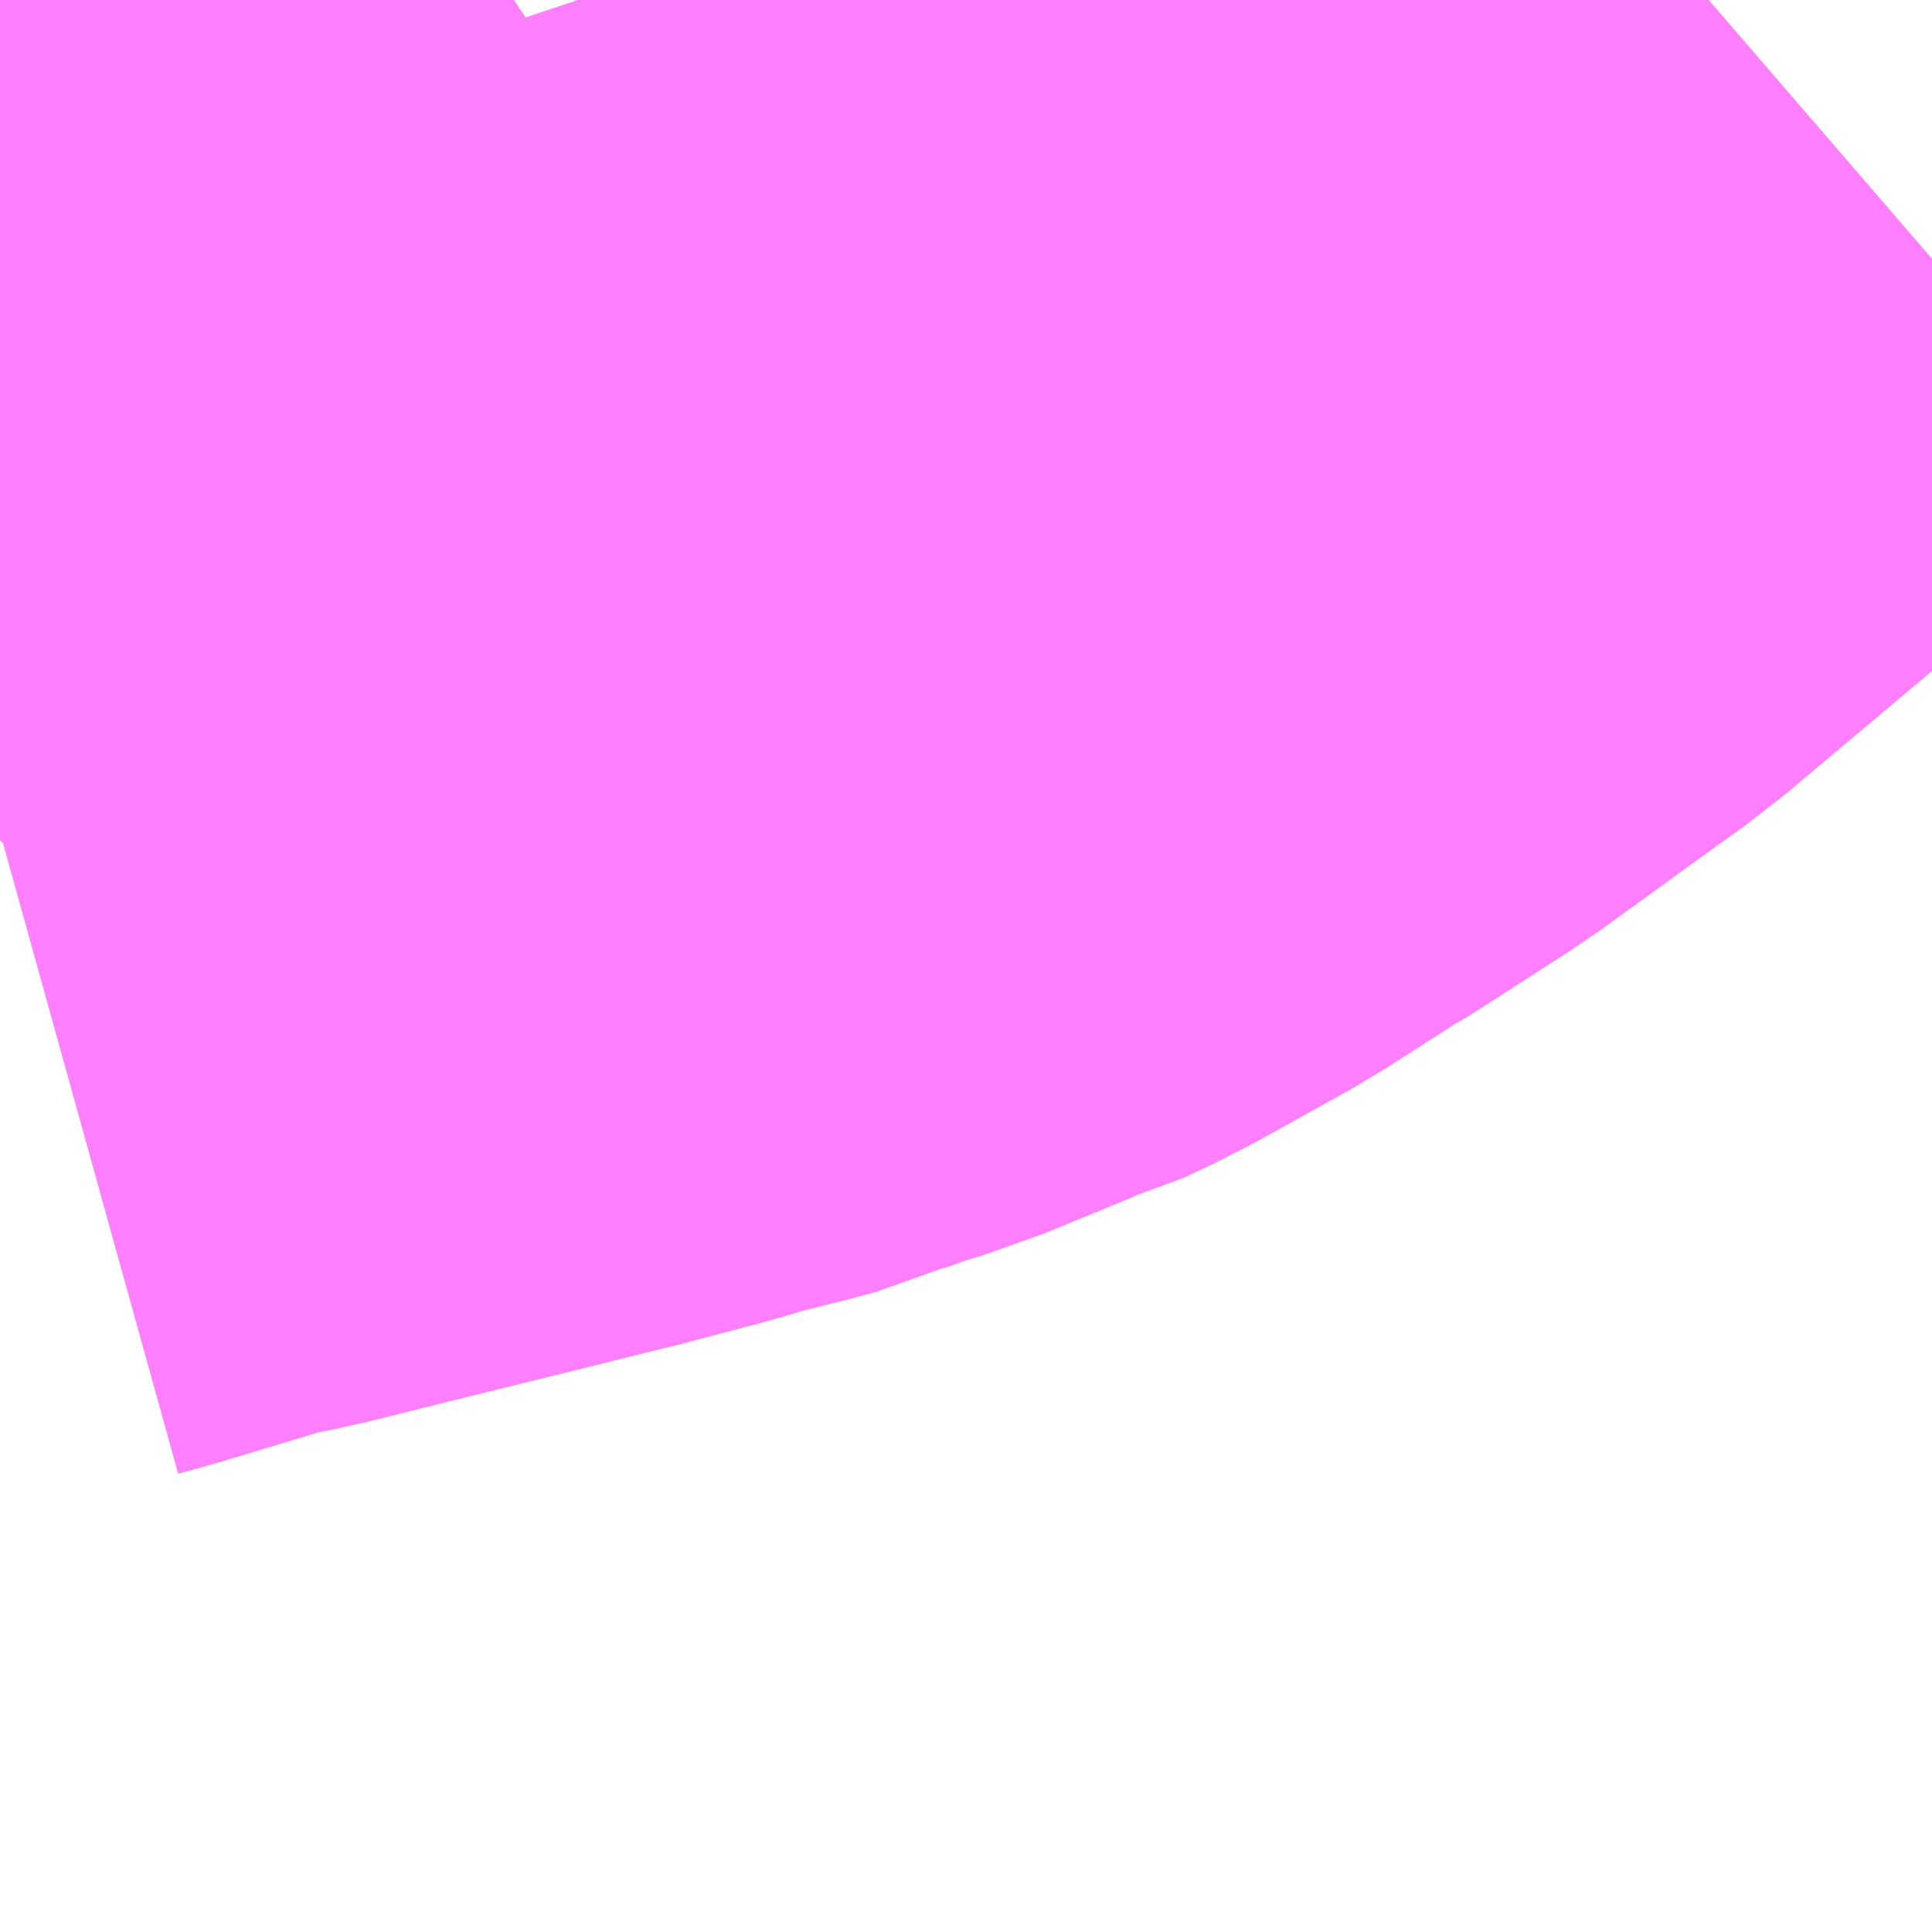 <?xml version="1.0" encoding="UTF-8"?>
<svg  xmlns="http://www.w3.org/2000/svg" xmlns:xlink="http://www.w3.org/1999/xlink" xmlns:go="http://purl.org/svgmap/profile" property="N07_001,N07_002,N07_003,N07_004,N07_005,N07_006,N07_007" viewBox="13860.352 -3512.329 1.099 1.099" go:dataArea="13860.3515625 -3512.3291015625 1.0986328125 1.0986328125" >
<globalCoordinateSystem srsName="http://purl.org/crs/84" transform="matrix(100.0,0.0,0.0,-100.0,0.0,0.0)" />
<defs>
 <g id="p0" >
  <circle cx="0.0" cy="0.0" r="3" stroke="green" stroke-width="0.75" vector-effect="non-scaling-stroke" />
 </g>
</defs>
<g fill="none" fill-rule="evenodd" stroke="#FF00FF" stroke-width="0.75" opacity="0.5" vector-effect="non-scaling-stroke" stroke-linejoin="bevel" >
<path content="1,JRバステック（株）,名古屋系統（特急）,1.0,1.0,1.0," xlink:title="1" d="M13860.644,-3512.329L13860.514,-3512.243L13860.405,-3512.172L13860.376,-3512.157L13860.352,-3512.145"/>
<path content="1,JRバステック（株）,名古屋系統（超特急）,3.0,3.0,3.0," xlink:title="1" d="M13860.644,-3512.329L13860.514,-3512.243L13860.405,-3512.172L13860.376,-3512.157L13860.352,-3512.145"/>
<path content="1,JRバス関東（株）,しみずライナー,3.1,4.0,3.5," xlink:title="1" d="M13860.644,-3512.329L13860.514,-3512.243L13860.405,-3512.172L13860.376,-3512.157L13860.352,-3512.145"/>
<path content="1,JRバス関東（株）,ドリーム和歌山号,1.0,1.0,1.0," xlink:title="1" d="M13860.644,-3512.329L13860.514,-3512.243L13860.405,-3512.172L13860.376,-3512.157L13860.352,-3512.145"/>
<path content="1,JRバス関東（株）,ドリーム福井号,2.0,2.0,2.0," xlink:title="1" d="M13860.644,-3512.329L13860.514,-3512.243L13860.405,-3512.172L13860.376,-3512.157L13860.352,-3512.145"/>
<path content="1,JRバス関東（株）,ドリーム静岡・浜松号,2.0,2.0,2.0," xlink:title="1" d="M13860.644,-3512.329L13860.514,-3512.243L13860.405,-3512.172L13860.376,-3512.157L13860.352,-3512.145"/>
<path content="1,JRバス関東（株）,ドリーム高松号/松山号/徳島号/高知号,4.0,4.0,4.0," xlink:title="1" d="M13860.644,-3512.329L13860.514,-3512.243L13860.405,-3512.172L13860.376,-3512.157L13860.352,-3512.145"/>
<path content="1,JRバス関東（株）,プレミアム中央ドリーム号/中央ドリーム号/プレミアムドリーム号/ドリーム号/レディースドリーム号/プレミアムレディース,9.4,12.0,12.0," xlink:title="1" d="M13860.644,-3512.329L13860.514,-3512.243L13860.405,-3512.172L13860.376,-3512.157L13860.352,-3512.145"/>
<path content="1,JRバス関東（株）,新宿ドリーム三河・なごや号,1.0,1.0,1.0," xlink:title="1" d="M13860.644,-3512.329L13860.514,-3512.243L13860.405,-3512.172L13860.376,-3512.157L13860.352,-3512.145"/>
<path content="1,JRバス関東（株）,新宿ライナー三河・なごや号,1.0,1.0,1.0," xlink:title="1" d="M13860.644,-3512.329L13860.514,-3512.243L13860.405,-3512.172L13860.376,-3512.157L13860.352,-3512.145"/>
<path content="1,JRバス関東（株）,東名ハイウェイバス,8.0,8.0,8.0," xlink:title="1" d="M13860.644,-3512.329L13860.514,-3512.243L13860.405,-3512.172L13860.376,-3512.157L13860.352,-3512.145"/>
<path content="1,JRバス関東（株）,東海道昼特急号/中央道昼特急号/青春昼特急号/プレミアム昼特急号,7.2,9.0,9.0," xlink:title="1" d="M13860.644,-3512.329L13860.514,-3512.243L13860.405,-3512.172L13860.376,-3512.157L13860.352,-3512.145"/>
<path content="1,JRバス関東（株）,知多シーガール号,2.0,2.0,2.0," xlink:title="1" d="M13860.644,-3512.329L13860.514,-3512.243L13860.405,-3512.172L13860.376,-3512.157L13860.352,-3512.145"/>
<path content="1,JRバス関東（株）,青春中央ドリーム号/青春中央エコドリーム号/青春ドリーム号/青春レディースドリーム号/青春エコドリーム号/超得割青春号,10.0,14.0,14.0," xlink:title="1" d="M13860.644,-3512.329L13860.514,-3512.243L13860.405,-3512.172L13860.376,-3512.157L13860.352,-3512.145"/>
<path content="1,JRバス関東（株）,駿府ライナー,6.0,6.0,6.0," xlink:title="1" d="M13860.644,-3512.329L13860.514,-3512.243L13860.405,-3512.172L13860.376,-3512.157L13860.352,-3512.145"/>
<path content="1,JR四国バス（株）,ドリーム徳島号　阿南・徳島⇔新宿・東京・新木場,1.0,1.0,1.0," xlink:title="1" d="M13860.644,-3512.329L13860.514,-3512.243L13860.405,-3512.172L13860.352,-3512.145"/>
<path content="1,JR四国バス（株）,ドリーム高松・松山号　松山・高松⇔東京・東京ディズニーランド,1.0,1.0,1.0," xlink:title="1" d="M13860.644,-3512.329L13860.514,-3512.243L13860.405,-3512.172L13860.352,-3512.145"/>
<path content="1,JR四国バス（株）,ドリーム高松号　観音寺・高松⇔新宿・東京・新木場,1.0,1.0,1.0," xlink:title="1" d="M13860.644,-3512.329L13860.514,-3512.243L13860.405,-3512.172L13860.352,-3512.145"/>
<path content="1,JR四国バス（株）,ドリーム高知号　高知・徳島⇔東京・新木場,1.0,1.0,1.0," xlink:title="1" d="M13860.644,-3512.329L13860.514,-3512.243L13860.405,-3512.172L13860.352,-3512.145"/>
<path content="1,JR東海バス（株）,ドリームとよた号,1.0,1.0,1.0," xlink:title="1" d="M13860.352,-3512.145L13860.405,-3512.172L13860.514,-3512.243L13860.644,-3512.329"/>
<path content="1,JR東海バス（株）,ドリームなごや号_01_on,3.0,3.0,3.0," xlink:title="1" d="M13860.352,-3512.145L13860.405,-3512.172L13860.514,-3512.243L13860.644,-3512.329"/>
<path content="1,JR東海バス（株）,ドリームなごや号_02_on,3.0,3.0,3.0," xlink:title="1" d="M13860.352,-3512.145L13860.405,-3512.172L13860.514,-3512.243L13860.644,-3512.329"/>
<path content="1,JR東海バス（株）,ドリーム静岡・浜松号_01_on,2.0,2.0,2.0," xlink:title="1" d="M13860.644,-3512.329L13860.514,-3512.243L13860.405,-3512.172L13860.352,-3512.145"/>
<path content="1,JR東海バス（株）,ドリーム静岡・浜松号_02_on,2.0,2.0,2.0," xlink:title="1" d="M13860.352,-3512.145L13860.405,-3512.172L13860.514,-3512.243L13860.644,-3512.329"/>
<path content="1,JR東海バス（株）,ファンタジア号,1.0,1.0,1.0," xlink:title="1" d="M13860.352,-3512.145L13860.405,-3512.172L13860.514,-3512.243L13860.644,-3512.329"/>
<path content="1,JR東海バス（株）,レディースドリームなごや号,1.0,1.0,1.0," xlink:title="1" d="M13860.352,-3512.145L13860.405,-3512.172L13860.514,-3512.243L13860.644,-3512.329"/>
<path content="1,JR東海バス（株）,新宿ドリーム三河・なごや号,1.0,1.0,1.0," xlink:title="1" d="M13860.352,-3512.145L13860.405,-3512.172L13860.514,-3512.243L13860.644,-3512.329"/>
<path content="1,JR東海バス（株）,新宿ライナー三河・なごや号,1.0,1.0,1.0," xlink:title="1" d="M13860.352,-3512.145L13860.405,-3512.172L13860.514,-3512.243L13860.644,-3512.329"/>
<path content="1,JR東海バス（株）,東名ハイウェイバス_01_on,37.0,37.0,37.0," xlink:title="1" d="M13860.352,-3512.145L13860.405,-3512.172L13860.514,-3512.243L13860.644,-3512.329"/>
<path content="1,JR東海バス（株）,東名ハイウェイバス_03_on,37.0,37.0,37.0," xlink:title="1" d="M13860.352,-3512.145L13860.405,-3512.172L13860.514,-3512.243L13860.644,-3512.329"/>
<path content="1,JR東海バス（株）,渋谷・新宿ライナー浜松号,4.0,4.0,4.0," xlink:title="1" d="M13860.644,-3512.329L13860.514,-3512.243L13860.405,-3512.172L13860.352,-3512.145"/>
<path content="1,JR東海バス（株）,渋谷・新宿ライナー静岡号,8.0,8.0,8.0," xlink:title="1" d="M13860.352,-3512.145L13860.405,-3512.172L13860.514,-3512.243L13860.644,-3512.329"/>
<path content="1,JR東海バス（株）,青春ドリームなごや号,1.0,1.0,1.0," xlink:title="1" d="M13860.352,-3512.145L13860.405,-3512.172L13860.514,-3512.243L13860.644,-3512.329"/>
<path content="1,しずてつジャストライン（株）,新静岡新宿線,15.0,15.0,15.0," xlink:title="1" d="M13860.644,-3512.329L13860.514,-3512.243L13860.405,-3512.172L13860.352,-3512.145"/>
<path content="1,しずてつジャストライン（株）,東京清水線,5.0,5.0,5.0," xlink:title="1" d="M13860.352,-3512.145L13860.405,-3512.172L13860.514,-3512.243L13860.644,-3512.329"/>
<path content="1,しずてつジャストライン（株）,静岡成田空港線,1.0,1.0,1.0," xlink:title="1" d="M13860.644,-3512.329L13860.514,-3512.243L13860.405,-3512.172L13860.352,-3512.145"/>
<path content="1,しずてつジャストライン（株）,静岡横浜線,3.0,3.0,3.0," xlink:title="1" d="M13860.644,-3512.329L13860.514,-3512.243L13860.405,-3512.172L13860.352,-3512.145"/>
<path content="1,エムケイ（株）,MKナイトシャトル　京都・大阪⇔東京便,1.0,1.0,1.0," xlink:title="1" d="M13860.644,-3512.329L13860.514,-3512.243L13860.405,-3512.172L13860.352,-3512.145"/>
<path content="1,エムケイ（株）,MKナイトシャトル　名古屋・豊田⇔東京便,1.0,1.0,1.0," xlink:title="1" d="M13860.644,-3512.329L13860.514,-3512.243L13860.405,-3512.172L13860.352,-3512.145"/>
<path content="1,一畑バス（株）,東京～松江・出雲線,1.0,1.0,1.0," xlink:title="1" d="M13860.352,-3512.145L13860.405,-3512.172L13860.514,-3512.243L13860.644,-3512.329"/>
<path content="1,三重交通（株）,伊賀・四日市～横浜・品川,1.0,1.0,1.0," xlink:title="1" d="M13860.644,-3512.329L13860.514,-3512.243L13860.405,-3512.172L13860.352,-3512.145"/>
<path content="1,三重交通（株）,勝浦・南紀～横浜・東京・大宮,1.0,1.0,1.0," xlink:title="1" d="M13860.644,-3512.329L13860.514,-3512.243L13860.405,-3512.172L13860.352,-3512.145"/>
<path content="1,両備ホールディングス（株）,ままかりライナー　倉敷・岡山～東京駅八重洲通り線,1.0,1.0,1.0," xlink:title="1" d="M13860.352,-3512.145L13860.405,-3512.172L13860.514,-3512.243L13860.644,-3512.329"/>
<path content="1,両備ホールディングス（株）,ルブラン　倉敷・岡山・津山～東京線,1.0,1.0,1.0," xlink:title="1" d="M13860.352,-3512.145L13860.405,-3512.172L13860.514,-3512.243L13860.644,-3512.329"/>
<path content="1,中国JRバス（株）,広島～東京　ニューブリーズ号,2.0,2.0,2.0," xlink:title="1" d="M13860.352,-3512.145L13860.405,-3512.172L13860.514,-3512.243L13860.644,-3512.329"/>
<path content="1,京成バス（株）,ファンタジアなごや号,0.5,0.5,0.5," xlink:title="1" d="M13860.352,-3512.145L13860.376,-3512.157L13860.405,-3512.172L13860.514,-3512.243L13860.644,-3512.329"/>
<path content="1,京成バス（株）,奈良～上野・東京ディズニーリゾート,0.5,0.5,0.5," xlink:title="1" d="M13860.352,-3512.145L13860.376,-3512.157L13860.405,-3512.172L13860.514,-3512.243L13860.644,-3512.329"/>
<path content="1,京成バス（株）,神戸・大阪～東京ディズニーリゾート・海浜幕張・千葉中央駅,0.5,0.5,0.5," xlink:title="1" d="M13860.352,-3512.145L13860.376,-3512.157L13860.405,-3512.172L13860.514,-3512.243L13860.644,-3512.329"/>
<path content="1,京浜急行バス（株）,エディ号,2.0,2.0,2.0," xlink:title="1" d="M13860.644,-3512.329L13860.514,-3512.243L13860.405,-3512.172L13860.376,-3512.157L13860.352,-3512.145"/>
<path content="1,京浜急行バス（株）,キャメル号,1.0,1.0,1.0," xlink:title="1" d="M13860.644,-3512.329L13860.514,-3512.243L13860.405,-3512.172L13860.376,-3512.157L13860.352,-3512.145"/>
<path content="1,京浜急行バス（株）,シルフィード号,1.0,1.0,1.0," xlink:title="1" d="M13860.644,-3512.329L13860.514,-3512.243L13860.405,-3512.172L13860.376,-3512.157L13860.352,-3512.145"/>
<path content="1,京浜急行バス（株）,パイレーツ号,1.0,1.0,1.0," xlink:title="1" d="M13860.352,-3512.145L13860.376,-3512.157L13860.405,-3512.172L13860.514,-3512.243L13860.644,-3512.329"/>
<path content="1,京浜急行バス（株）,ルプラン号,1.0,1.0,1.0," xlink:title="1" d="M13860.352,-3512.145L13860.376,-3512.157L13860.405,-3512.172L13860.514,-3512.243L13860.644,-3512.329"/>
<path content="1,京王バス南（株）,新宿・渋谷～浜松線,1.0,1.0,1.0," xlink:title="1" d="M13860.352,-3512.145L13860.376,-3512.157L13860.405,-3512.172L13860.514,-3512.243L13860.644,-3512.329"/>
<path content="1,京王バス南（株）,新宿・渋谷～神戸姫路線,1.0,1.0,1.0," xlink:title="1" d="M13860.352,-3512.145L13860.376,-3512.157L13860.405,-3512.172L13860.514,-3512.243L13860.644,-3512.329"/>
<path content="1,京王バス南（株）,新宿・渋谷～静岡線,3.0,3.0,3.0," xlink:title="1" d="M13860.352,-3512.145L13860.376,-3512.157L13860.405,-3512.172L13860.514,-3512.243L13860.644,-3512.329"/>
<path content="1,京福バス（株）,東京線,3.0,3.0,3.0," xlink:title="1" d="M13860.352,-3512.145L13860.405,-3512.172L13860.514,-3512.243L13860.644,-3512.329"/>
<path content="1,京都交通（株）,舞鶴・綾部・福知山～東京,1.0,1.0,1.0," xlink:title="1" d="M13860.352,-3512.145L13860.405,-3512.172L13860.514,-3512.243L13860.644,-3512.329"/>
<path content="1,京阪バス（株）,京都・大津⇔上野・TDR・千葉,1.0,1.0,1.0," xlink:title="1" d="M13860.644,-3512.329L13860.514,-3512.243L13860.405,-3512.172L13860.352,-3512.145"/>
<path content="1,京阪バス（株）,枚方・京都⇔渋谷・新宿,1.0,1.0,1.0," xlink:title="1" d="M13860.644,-3512.329L13860.514,-3512.243L13860.405,-3512.172L13860.352,-3512.145"/>
<path content="1,北陸鉄道（株）,高速バス　金沢⇔横浜,1.0,1.0,1.0," xlink:title="1" d="M13860.352,-3512.145L13860.405,-3512.172L13860.514,-3512.243L13860.644,-3512.329"/>
<path content="1,千葉中央バス,京都～上野・東京ディズニーリゾート,1.0,1.0,1.0," xlink:title="1" d="M13860.352,-3512.145L13860.376,-3512.157L13860.405,-3512.172L13860.514,-3512.243L13860.644,-3512.329"/>
<path content="1,千葉交通,大阪なんば・京都駅～成田・銚子線,1.0,1.0,1.0," xlink:title="1" d="M13860.352,-3512.145L13860.376,-3512.157L13860.405,-3512.172L13860.514,-3512.243L13860.644,-3512.329"/>
<path content="1,南海バス（株）,和歌山・和泉中央・堺東⇔新宿・東京,1.0,1.0,1.0," xlink:title="1" d="M13860.644,-3512.329L13860.514,-3512.243L13860.405,-3512.172L13860.352,-3512.145"/>
<path content="1,南海バス（株）,堺・大阪（なんば）⇔新宿・東京,1.0,1.0,1.0," xlink:title="1" d="M13860.644,-3512.329L13860.514,-3512.243L13860.405,-3512.172L13860.352,-3512.145"/>
<path content="1,南海バス（株）,堺・大阪（なんば）・京都⇔小田原・藤沢・鎌倉,1.0,1.0,1.0," xlink:title="1" d="M13860.352,-3512.145L13860.405,-3512.172L13860.514,-3512.243L13860.644,-3512.329"/>
<path content="1,南海バス（株）,大阪（なんば）・京都⇔秋葉原・成田空港・銚子,1.0,1.0,1.0," xlink:title="1" d="M13860.644,-3512.329L13860.514,-3512.243L13860.405,-3512.172L13860.352,-3512.145"/>
<path content="1,南海バス（株）,神戸・大阪（なんば）・京都⇔立川・昭島・玉川上水（東京）,1.0,1.0,1.0," xlink:title="1" d="M13860.644,-3512.329L13860.514,-3512.243L13860.405,-3512.172L13860.352,-3512.145"/>
<path content="1,名鉄バス（株）,名古屋～仙台,1.0,1.0,1.0," xlink:title="1" d="M13860.352,-3512.145L13860.405,-3512.172L13860.514,-3512.243L13860.644,-3512.329"/>
<path content="1,名鉄バス（株）,名古屋～富士五湖,0.7,0.7,0.7," xlink:title="1" d="M13860.352,-3512.145L13860.405,-3512.172L13860.514,-3512.243L13860.644,-3512.329"/>
<path content="1,和歌山バス（株）,サウスウエーブ号和歌山・堺⇔横浜・上野・東京ディズニーリゾート・海浜幕張,1.0,1.0,1.0," xlink:title="1" d="M13860.644,-3512.329L13860.514,-3512.243L13860.405,-3512.172L13860.352,-3512.145"/>
<path content="1,四国高速バス（株）,ハローブリッジ号　善通寺・坂出⇔横浜・新宿・八王子,1.0,1.0,1.0," xlink:title="1" d="M13860.644,-3512.329L13860.514,-3512.243L13860.405,-3512.172L13860.352,-3512.145"/>
<path content="1,土佐電気鉄道（株）,ブルーメッツ号　高知⇔東京線,1.0,1.0,1.0," xlink:title="1" d="M13860.644,-3512.329L13860.514,-3512.243L13860.405,-3512.172L13860.352,-3512.145"/>
<path content="1,奈良交通（株）,やまと号　五條-新宿線,1.0,1.0,1.0," xlink:title="1" d="M13860.352,-3512.145L13860.405,-3512.172L13860.514,-3512.243L13860.644,-3512.329"/>
<path content="1,奈良交通（株）,やまと号　奈良-新宿線,1.0,1.0,1.0," xlink:title="1" d="M13860.352,-3512.145L13860.405,-3512.172L13860.514,-3512.243L13860.644,-3512.329"/>
<path content="1,奈良交通（株）,やまと号　奈良-東京ディズニーリゾート・横浜線,1.0,1.0,1.0," xlink:title="1" d="M13860.352,-3512.145L13860.405,-3512.172L13860.514,-3512.243L13860.644,-3512.329"/>
<path content="1,宇和島自動車（株）,宇和島・松山⇔横浜・池袋・大宮,1.0,1.0,1.0," xlink:title="1" d="M13860.644,-3512.329L13860.514,-3512.243L13860.405,-3512.172L13860.352,-3512.145"/>
<path content="1,宮城交通（株）,仙台～名古屋線,1.0,1.0,1.0," xlink:title="1" d="M13860.352,-3512.145L13860.376,-3512.157L13860.405,-3512.172L13860.514,-3512.243L13860.644,-3512.329"/>
<path content="1,宮城交通（株）,仙台～大阪線,1.0,1.0,1.0," xlink:title="1" d="M13860.644,-3512.329L13860.514,-3512.243L13860.405,-3512.172L13860.376,-3512.157L13860.352,-3512.145"/>
<path content="1,富士急山梨バス（株）,FUJIYAMAライナー,1.0,1.0,1.0," xlink:title="1" d="M13860.352,-3512.145L13860.376,-3512.157L13860.405,-3512.172L13860.514,-3512.243L13860.644,-3512.329"/>
<path content="1,富士急山梨バス（株）,河口湖～静岡線,0.2,0.4,0.3," xlink:title="1" d="M13860.352,-3512.145L13860.376,-3512.157L13860.405,-3512.172L13860.514,-3512.243L13860.644,-3512.329"/>
<path content="1,富士急湘南バス（株）,小田原・新松田・沼津～大坂・京都線,1.0,1.0,1.0," xlink:title="1" d="M13860.644,-3512.329L13860.514,-3512.243L13860.405,-3512.172L13860.376,-3512.157L13860.352,-3512.145"/>
<path content="1,富士急行（株）,FUJIYAMAライナー,1.0,1.0,1.0," xlink:title="1" d="M13860.352,-3512.145L13860.376,-3512.157L13860.405,-3512.172L13860.514,-3512.243L13860.644,-3512.329"/>
<path content="1,富士急行（株）,小田原・新松田・沼津～大阪・京都線,1.0,1.0,1.0," xlink:title="1" d="M13860.644,-3512.329L13860.514,-3512.243L13860.405,-3512.172L13860.376,-3512.157L13860.352,-3512.145"/>
<path content="1,富士急行（株）,河口湖～静岡線,0.2,0.4,0.3," xlink:title="1" d="M13860.352,-3512.145L13860.376,-3512.157L13860.405,-3512.172L13860.514,-3512.243L13860.644,-3512.329"/>
<path content="1,富士急行（株）,静岡駅～富士宮口　富士山新五合目線,0.2,0.2,0.2," xlink:title="1" d="M13860.352,-3512.145L13860.376,-3512.157L13860.405,-3512.172L13860.514,-3512.243L13860.644,-3512.329"/>
<path content="1,富士急静岡バス（株）,富士駅～寺尾橋,12.0,3.0,3.0," xlink:title="1" d="M13860.352,-3511.851L13860.353,-3511.852L13860.371,-3511.857L13860.434,-3511.876L13860.445,-3511.879L13860.47,-3511.884L13860.478,-3511.886L13860.514,-3511.895L13860.595,-3511.915L13860.635,-3511.925L13860.64,-3511.926L13860.651,-3511.929L13860.689,-3511.939L13860.709,-3511.945L13860.741,-3511.953L13860.752,-3511.956L13860.761,-3511.96L13860.783,-3511.968L13860.803,-3511.974L13860.854,-3511.995L13860.865,-3511.998L13860.884,-3512.007L13860.938,-3512.037L13860.98,-3512.064L13860.984,-3512.066L13861.043,-3512.104L13861.083,-3512.133L13861.094,-3512.141L13861.126,-3512.164L13861.22,-3512.243L13861.273,-3512.285L13861.324,-3512.329"/>
<path content="1,小田急シティバス（株）,しまんとエクスプレス号,0.1,0.1,0.1," xlink:title="1" d="M13860.352,-3512.145L13860.376,-3512.157L13860.405,-3512.172L13860.514,-3512.243L13860.644,-3512.329"/>
<path content="1,小田急シティバス（株）,エトワールセト号,1.0,1.0,1.0," xlink:title="1" d="M13860.352,-3512.145L13860.376,-3512.157L13860.405,-3512.172L13860.514,-3512.243L13860.644,-3512.329"/>
<path content="1,小田急シティバス（株）,ニューブリーズ号,2.0,2.0,2.0," xlink:title="1" d="M13860.352,-3512.145L13860.376,-3512.157L13860.405,-3512.172L13860.514,-3512.243L13860.644,-3512.329"/>
<path content="1,小田急シティバス（株）,パピヨン号,1.0,1.0,1.0," xlink:title="1" d="M13860.352,-3512.145L13860.376,-3512.157L13860.405,-3512.172L13860.514,-3512.243L13860.644,-3512.329"/>
<path content="1,小田急シティバス（株）,ブルーメッツ号,1.0,1.0,1.0," xlink:title="1" d="M13860.352,-3512.145L13860.376,-3512.157L13860.405,-3512.172L13860.514,-3512.243L13860.644,-3512.329"/>
<path content="1,小田急シティバス（株）,ルミナス号,1.0,1.0,1.0," xlink:title="1" d="M13860.644,-3512.329L13860.514,-3512.243L13860.405,-3512.172L13860.376,-3512.157L13860.352,-3512.145"/>
<path content="1,小田急バス（株）,しまんとエクスプレス号,1.0,1.0,1.0," xlink:title="1" d="M13860.352,-3512.145L13860.376,-3512.157L13860.405,-3512.172L13860.514,-3512.243L13860.644,-3512.329"/>
<path content="1,小田急バス（株）,エトワールセト号,1.0,1.0,1.0," xlink:title="1" d="M13860.352,-3512.145L13860.376,-3512.157L13860.405,-3512.172L13860.514,-3512.243L13860.644,-3512.329"/>
<path content="1,小田急バス（株）,ニューブリーズ号,2.0,2.0,2.0," xlink:title="1" d="M13860.352,-3512.145L13860.376,-3512.157L13860.405,-3512.172L13860.514,-3512.243L13860.644,-3512.329"/>
<path content="1,小田急バス（株）,パピヨン号,1.0,1.0,1.0," xlink:title="1" d="M13860.352,-3512.145L13860.376,-3512.157L13860.405,-3512.172L13860.514,-3512.243L13860.644,-3512.329"/>
<path content="1,小田急バス（株）,ブルーメッツ号,1.0,1.0,1.0," xlink:title="1" d="M13860.352,-3512.145L13860.376,-3512.157L13860.405,-3512.172L13860.514,-3512.243L13860.644,-3512.329"/>
<path content="1,小田急バス（株）,ルミナス号,1.0,1.0,1.0," xlink:title="1" d="M13860.644,-3512.329L13860.514,-3512.243L13860.405,-3512.172L13860.376,-3512.157L13860.352,-3512.145"/>
<path content="1,徳島バス（株）,徳島⇔東京,2.0,2.0,2.0," xlink:title="1" d="M13860.644,-3512.329L13860.514,-3512.243L13860.405,-3512.172L13860.352,-3512.145"/>
<path content="1,成田空港交通,和歌山線,1.0,1.0,1.0," xlink:title="1" d="M13860.352,-3512.145L13860.376,-3512.157L13860.405,-3512.172L13860.514,-3512.243L13860.644,-3512.329"/>
<path content="1,新常磐交通（株）,シーガル号,1.0,1.0,1.0," xlink:title="1" d="M13860.352,-3512.145L13860.376,-3512.157L13860.405,-3512.172L13860.514,-3512.243L13860.644,-3512.329"/>
<path content="1,日ノ丸自動車（株）,東京‐米子線,1.0,1.0,1.0," xlink:title="1" d="M13860.352,-3512.145L13860.405,-3512.172L13860.514,-3512.243L13860.644,-3512.329"/>
<path content="1,日ノ丸自動車（株）,東京‐鳥取・倉吉線,1.0,1.0,1.0," xlink:title="1" d="M13860.352,-3512.145L13860.405,-3512.172L13860.514,-3512.243L13860.644,-3512.329"/>
<path content="1,日本中央バス（株）,シルクライナー,5.0,5.0,5.0," xlink:title="1" d="M13860.352,-3512.145L13860.376,-3512.157L13860.405,-3512.172L13860.514,-3512.243L13860.644,-3512.329"/>
<path content="1,日本中央バス（株）,東海ライナー,2.0,2.0,2.0," xlink:title="1" d="M13860.352,-3512.145L13860.376,-3512.157L13860.405,-3512.172L13860.514,-3512.243L13860.644,-3512.329"/>
<path content="1,日本交通（株）,米子～東京線,1.0,1.0,1.0," xlink:title="1" d="M13860.352,-3512.145L13860.405,-3512.172L13860.514,-3512.243L13860.644,-3512.329"/>
<path content="1,日本交通（株）,鳥取・倉吉～東京線,1.0,1.0,1.0," xlink:title="1" d="M13860.352,-3512.145L13860.405,-3512.172L13860.514,-3512.243L13860.644,-3512.329"/>
<path content="1,東北急行バス（株）,ままかりライナー,1.0,1.0,1.0," xlink:title="1" d="M13860.352,-3512.145L13860.376,-3512.157L13860.405,-3512.172L13860.514,-3512.243L13860.644,-3512.329"/>
<path content="1,東北急行バス（株）,フライングスニーカー京都・茨木号,1.0,1.0,1.0," xlink:title="1" d="M13860.644,-3512.329L13860.514,-3512.243L13860.405,-3512.172L13860.376,-3512.157L13860.352,-3512.145"/>
<path content="1,東北急行バス（株）,フライングスニーカー大坂号,1.0,1.0,1.0," xlink:title="1" d="M13860.644,-3512.329L13860.514,-3512.243L13860.405,-3512.172L13860.376,-3512.157L13860.352,-3512.145"/>
<path content="1,東北急行バス（株）,フライングライナー号,1.0,1.0,1.0," xlink:title="1" d="M13860.644,-3512.329L13860.514,-3512.243L13860.405,-3512.172L13860.376,-3512.157L13860.352,-3512.145"/>
<path content="1,江ノ電バス藤沢,サザンクロス,1.0,1.0,1.0," xlink:title="1" d="M13860.644,-3512.329L13860.514,-3512.243L13860.405,-3512.172L13860.376,-3512.157L13860.352,-3512.145"/>
<path content="1,江ノ電バス藤沢,横浜・鎌倉・藤沢～金沢線,1.0,1.0,1.0," xlink:title="1" d="M13860.644,-3512.329L13860.514,-3512.243L13860.405,-3512.172L13860.376,-3512.157L13860.352,-3512.145"/>
<path content="1,瀬戸内運輸（株）,パイレーツ　今治⇔東京,1.0,1.0,1.0," xlink:title="1" d="M13860.644,-3512.329L13860.514,-3512.243L13860.405,-3512.172L13860.352,-3512.145"/>
<path content="1,琴平バス（株）,愛媛・高知シャトル,2.0,2.0,2.0," xlink:title="1" d="M13860.644,-3512.329L13860.514,-3512.243L13860.405,-3512.172L13860.352,-3512.145"/>
<path content="1,神姫バス（株）,姫路・神戸（三ノ宮）-東京（渋谷・新宿）,1.0,1.0,1.0," xlink:title="1" d="M13860.644,-3512.329L13860.514,-3512.243L13860.405,-3512.172L13860.352,-3512.145"/>
<path content="1,福井鉄道（株）,福井⇔東京,3.0,3.0,3.0," xlink:title="1" d="M13860.352,-3512.145L13860.405,-3512.172L13860.514,-3512.243L13860.644,-3512.329"/>
<path content="1,福島交通（株）,福島高速バスターミナル～大阪あべの橋,1.0,1.0,1.0," xlink:title="1" d="M13860.352,-3512.145L13860.376,-3512.157L13860.405,-3512.172L13860.514,-3512.243L13860.644,-3512.329"/>
<path content="1,西日本鉄道（株）,福岡　～　東京　（はかた号））,1.0,1.0,1.0," xlink:title="1" d="M13860.352,-3512.145L13860.405,-3512.172L13860.514,-3512.243L13860.644,-3512.329"/>
<path content="1,西東京バス（株）,ツインクル号,1.0,1.0,1.0," xlink:title="1" d="M13860.644,-3512.329L13860.514,-3512.243L13860.405,-3512.172L13860.376,-3512.157L13860.352,-3512.145"/>
<path content="1,西東京バス（株）,ハローブリッジ号,1.0,1.0,1.0," xlink:title="1" d="M13860.352,-3512.145L13860.376,-3512.157L13860.405,-3512.172L13860.514,-3512.243L13860.644,-3512.329"/>
<path content="1,西武観光バス,びわこドリーム号,1.0,1.0,1.0," xlink:title="1" d="M13860.644,-3512.329L13860.514,-3512.243L13860.405,-3512.172L13860.376,-3512.157L13860.352,-3512.145"/>
<path content="1,西武観光バス,大宮・池袋・横浜～南紀勝浦線,1.0,1.0,1.0," xlink:title="1" d="M13860.644,-3512.329L13860.514,-3512.243L13860.405,-3512.172L13860.376,-3512.157L13860.352,-3512.145"/>
<path content="1,西武観光バス,宇和島線,1.0,1.0,1.0," xlink:title="1" d="M13860.644,-3512.329L13860.514,-3512.243L13860.405,-3512.172L13860.376,-3512.157L13860.352,-3512.145"/>
<path content="1,豊鉄バス（株）,田原～練馬,1.0,1.0,1.0," xlink:title="1" d="M13860.352,-3512.145L13860.405,-3512.172L13860.514,-3512.243L13860.644,-3512.329"/>
<path content="1,近鉄バス（株）,大日・茨木・京都⇔東京駅,1.0,1.0,1.0," xlink:title="1" d="M13860.644,-3512.329L13860.514,-3512.243L13860.405,-3512.172L13860.352,-3512.145"/>
<path content="1,近鉄バス（株）,大阪⇔東京駅,1.0,1.0,1.0," xlink:title="1" d="M13860.644,-3512.329L13860.514,-3512.243L13860.405,-3512.172L13860.352,-3512.145"/>
<path content="1,近鉄バス（株）,大阪・京都⇔つくば・水戸,1.0,1.0,1.0," xlink:title="1" d="M13860.644,-3512.329L13860.514,-3512.243L13860.405,-3512.172L13860.352,-3512.145"/>
<path content="1,近鉄バス（株）,大阪・京都⇔久喜・栃木・宇都宮,1.0,1.0,1.0," xlink:title="1" d="M13860.644,-3512.329L13860.514,-3512.243L13860.405,-3512.172L13860.352,-3512.145"/>
<path content="1,近鉄バス（株）,大阪・京都⇔仙台,1.0,1.0,1.0," xlink:title="1" d="M13860.644,-3512.329L13860.514,-3512.243L13860.405,-3512.172L13860.352,-3512.145"/>
<path content="1,近鉄バス（株）,大阪・京都⇔川越・坂戸・熊谷,1.0,1.0,1.0," xlink:title="1" d="M13860.644,-3512.329L13860.514,-3512.243L13860.405,-3512.172L13860.352,-3512.145"/>
<path content="1,近鉄バス（株）,大阪・京都⇔日立・いわき,1.0,1.0,1.0," xlink:title="1" d="M13860.644,-3512.329L13860.514,-3512.243L13860.405,-3512.172L13860.352,-3512.145"/>
<path content="1,近鉄バス（株）,大阪・京都⇔東静岡・富士宮・富士吉田駅,1.0,1.0,1.0," xlink:title="1" d="M13860.644,-3512.329L13860.514,-3512.243L13860.405,-3512.172L13860.352,-3512.145"/>
<path content="1,近鉄バス（株）,大阪・京都⇔沼津・御殿場・新松田・小田原,1.0,1.0,1.0," xlink:title="1" d="M13860.352,-3512.145L13860.405,-3512.172L13860.514,-3512.243L13860.644,-3512.329"/>
<path content="1,近鉄バス（株）,大阪・京都⇔郡山・福島,1.0,1.0,1.0," xlink:title="1" d="M13860.644,-3512.329L13860.514,-3512.243L13860.405,-3512.172L13860.352,-3512.145"/>
<path content="1,近鉄バス（株）,大阪・茨木⇔新宿,1.0,1.0,1.0," xlink:title="1" d="M13860.644,-3512.329L13860.514,-3512.243L13860.405,-3512.172L13860.352,-3512.145"/>
<path content="1,近鉄バス（株）,藤井寺・大阪・京都⇔東京駅・横浜,1.0,1.0,1.0," xlink:title="1" d="M13860.644,-3512.329L13860.514,-3512.243L13860.405,-3512.172L13860.352,-3512.145"/>
<path content="1,遠州鉄道（株）,イーライナー,2.0,2.0,2.0," xlink:title="1" d="M13860.644,-3512.329L13860.514,-3512.243L13860.405,-3512.172L13860.352,-3512.145"/>
<path content="1,関東バス（株）,ほの国号,1.0,1.0,1.0," xlink:title="1" d="M13860.352,-3512.145L13860.376,-3512.157L13860.405,-3512.172L13860.514,-3512.243L13860.644,-3512.329"/>
<path content="1,関東バス（株）,やまと号,2.0,2.0,2.0," xlink:title="1" d="M13860.644,-3512.329L13860.514,-3512.243L13860.405,-3512.172L13860.376,-3512.157L13860.352,-3512.145"/>
<path content="1,関東バス（株）,マスカット号,1.0,1.0,1.0," xlink:title="1" d="M13860.352,-3512.145L13860.376,-3512.157L13860.405,-3512.172L13860.514,-3512.243L13860.644,-3512.329"/>
<path content="1,関東バス（株）,東京ミッドナイトエクスプレス京都号,1.0,1.0,1.0," xlink:title="1" d="M13860.644,-3512.329L13860.514,-3512.243L13860.405,-3512.172L13860.376,-3512.157L13860.352,-3512.145"/>
<path content="1,関東自動車（株）,とちの木号,1.0,1.0,1.0," xlink:title="1" d="M13860.644,-3512.329L13860.514,-3512.243L13860.405,-3512.172L13860.376,-3512.157L13860.352,-3512.145"/>
<path content="1,関東鉄道（株）,水戸駅南口～あべの橋駅（JR天王寺駅）,1.0,1.0,1.0," xlink:title="1" d="M13860.644,-3512.329L13860.514,-3512.243L13860.405,-3512.172L13860.376,-3512.157L13860.352,-3512.145"/>
<path content="1,阪急バス（株）,東京・東京ディズニーリゾート・千葉行,1.0,1.0,1.0," xlink:title="1" d="M13860.644,-3512.329L13860.514,-3512.243L13860.405,-3512.172L13860.352,-3512.145"/>
<path content="1,阪急バス（株）,横浜・品川・池袋行,1.0,1.0,1.0," xlink:title="1" d="M13860.644,-3512.329L13860.514,-3512.243L13860.405,-3512.172L13860.352,-3512.145"/>
<path content="1,阪神バス（株）,サラダエクスプレス　神戸・大阪⇔東京ディズニーリゾート,1.0,1.0,1.0," xlink:title="1" d="M13860.644,-3512.329L13860.514,-3512.243L13860.405,-3512.172L13860.352,-3512.145"/>
<path content="1,防長交通（株）,萩・山口・防府・徳山・岩国～東京,1.0,1.0,1.0," xlink:title="1" d="M13860.352,-3512.145L13860.405,-3512.172L13860.514,-3512.243L13860.644,-3512.329"/>
<path content="1,高知県交通（株）,ブルーメッツ号　高知⇔東京線,1.0,1.0,1.0," xlink:title="1" d="M13860.644,-3512.329L13860.514,-3512.243L13860.405,-3512.172L13860.352,-3512.145"/>
<path content="1,（株）中国バス,夜行便　東京線,1.0,1.0,1.0," xlink:title="1" d="M13860.644,-3512.329L13860.514,-3512.243L13860.405,-3512.172L13860.352,-3512.145"/>
<path content="1,（株）中国バス,夜行便　横浜線,1.0,1.0,1.0," xlink:title="1" d="M13860.644,-3512.329L13860.514,-3512.243L13860.405,-3512.172L13860.352,-3512.145"/>
</g>
</svg>
